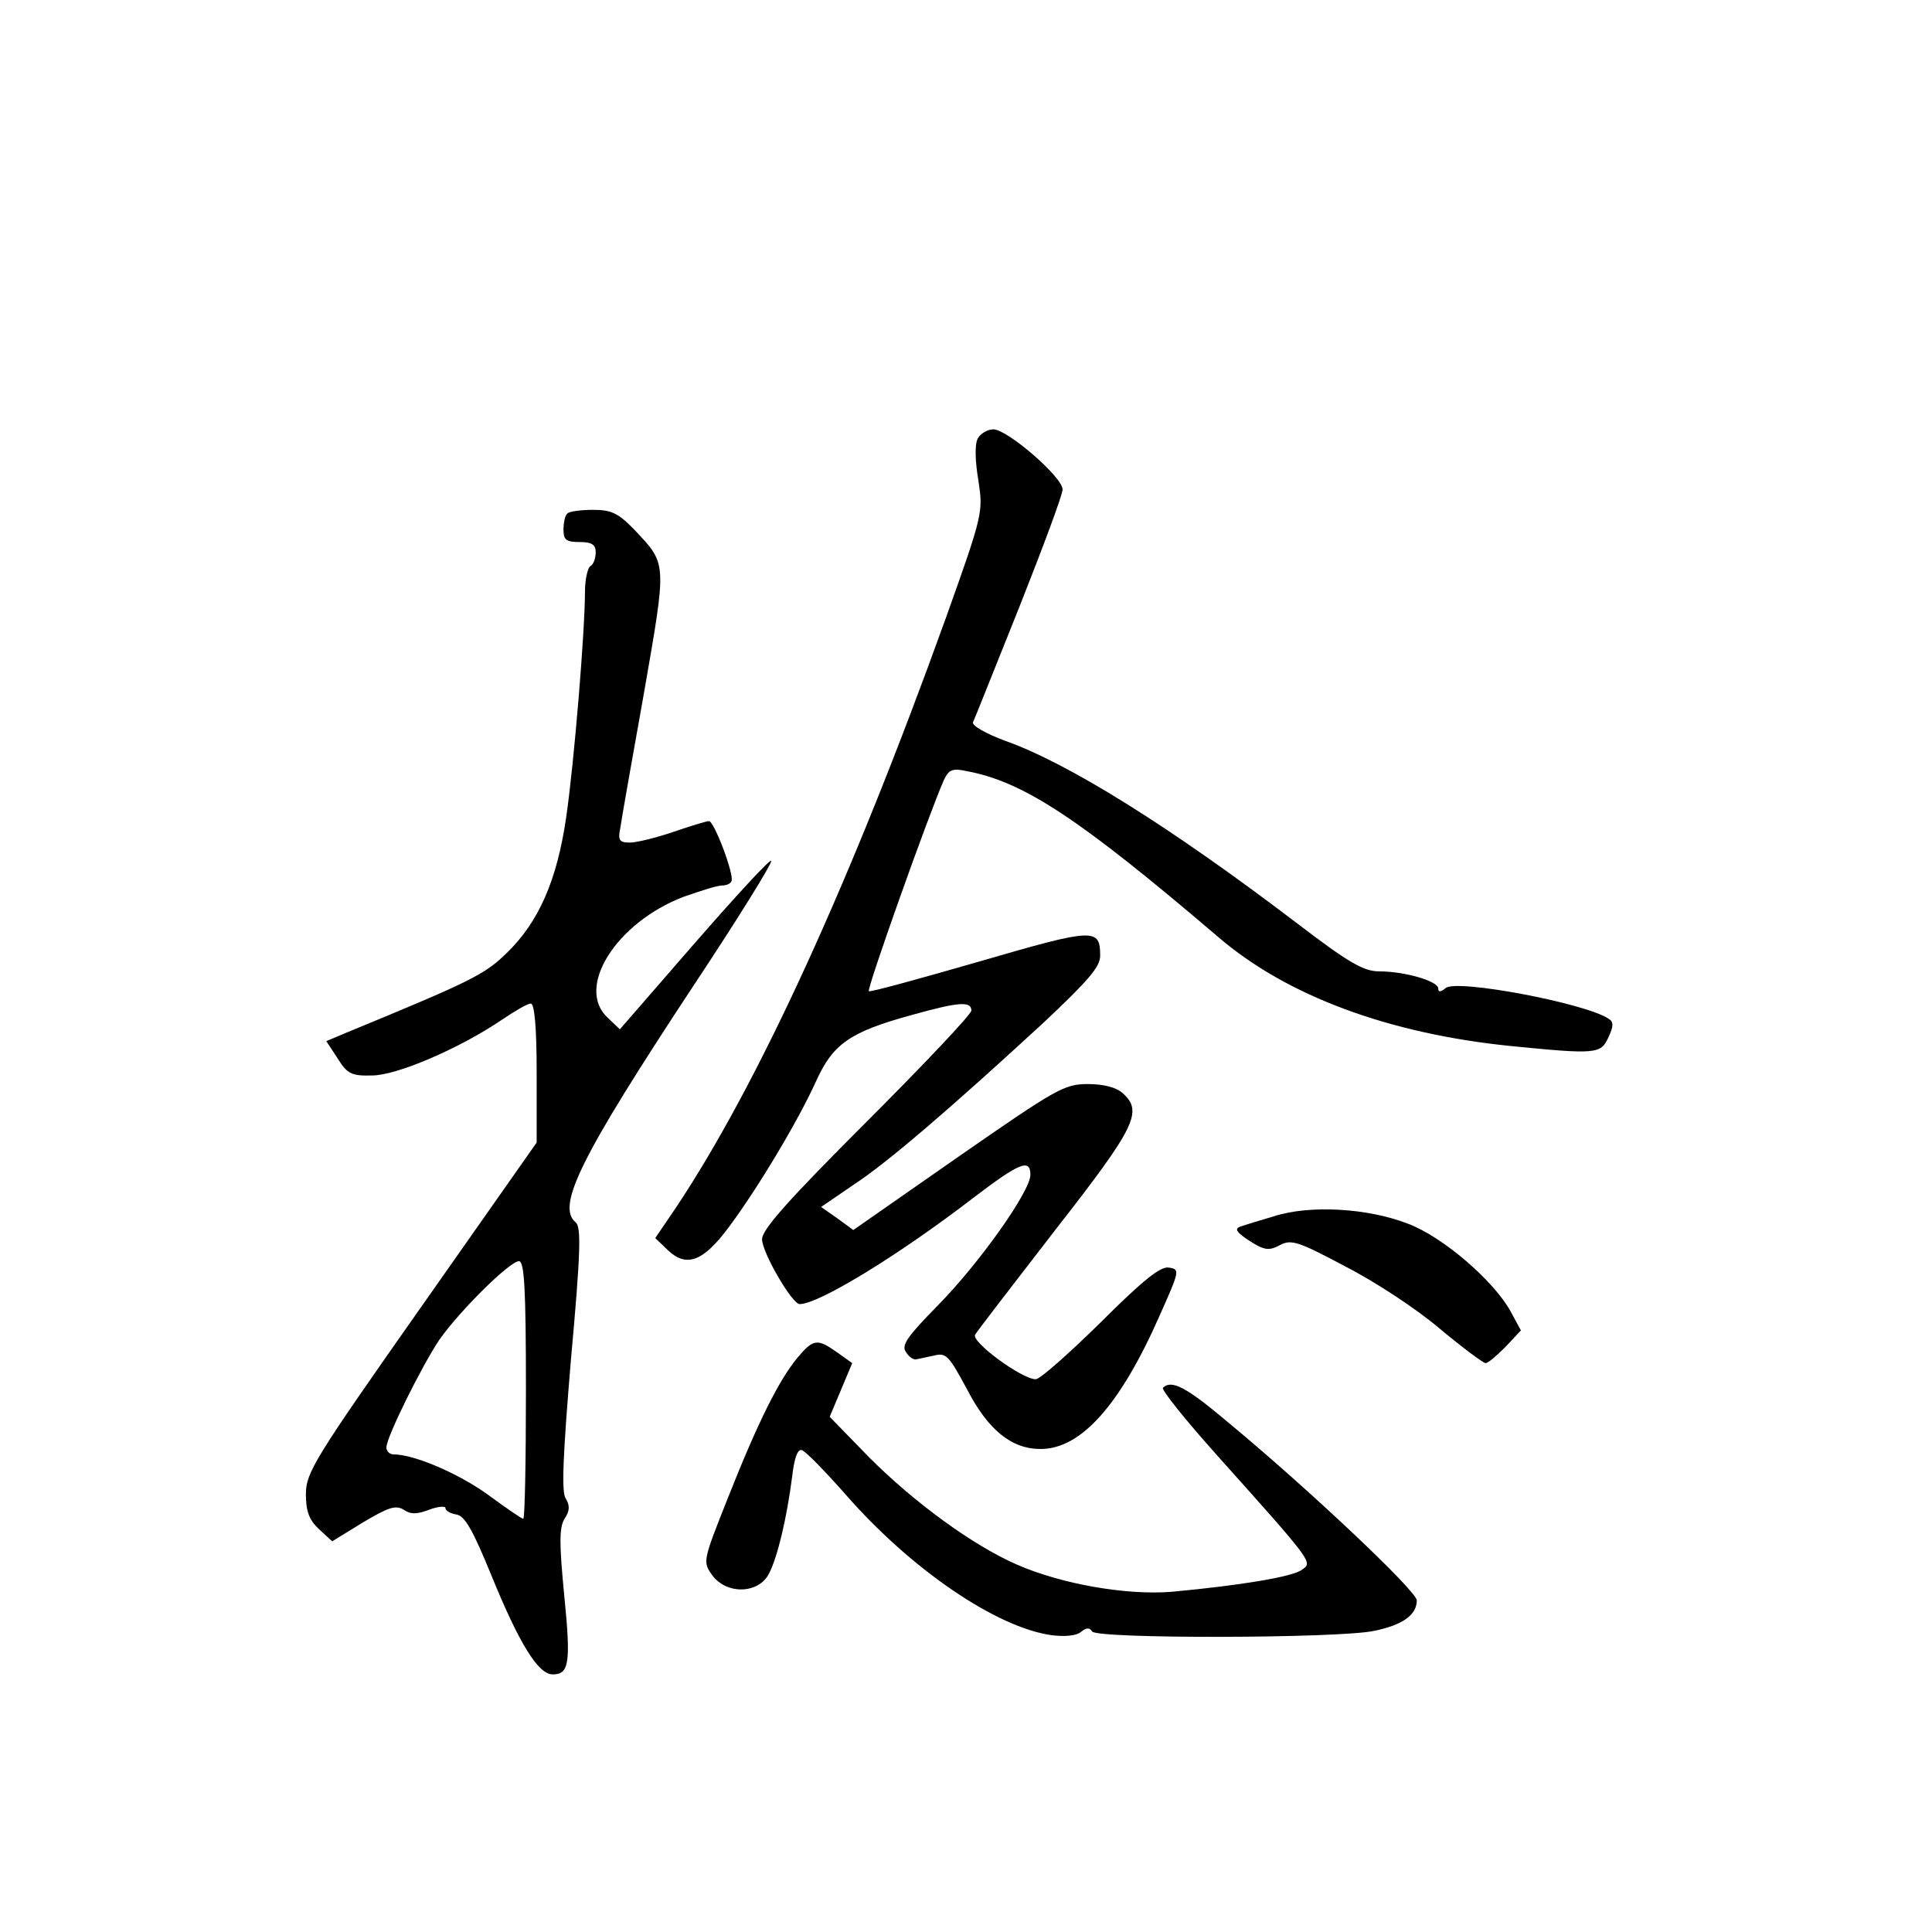<?xml version="1.0" standalone="no"?>
<!DOCTYPE svg PUBLIC "-//W3C//DTD SVG 20010904//EN"
 "http://www.w3.org/TR/2001/REC-SVG-20010904/DTD/svg10.dtd">
<svg version="1.0" xmlns="http://www.w3.org/2000/svg"
 width="360pt" height="360pt" viewBox="0 0 360 360"
 preserveAspectRatio="xMidYMid meet">
<g transform="translate(0,360) scale(0.1,-0.1)"
fill="#000000" stroke="none">
<path d="M1822 2783 c-6 -11 -5 -42 1 -78 9 -59 9 -62 -60 -255 -177 -492
-351 -872 -504 -1101 l-38 -56 24 -23 c34 -32 65 -21 112 42 54 72 130 199
163 272 32 71 63 93 180 125 86 24 110 26 110 8 0 -7 -88 -100 -195 -207 -146
-146 -195 -201 -195 -219 0 -25 56 -121 70 -121 36 0 186 92 325 199 84 64
105 73 105 42 0 -31 -96 -166 -173 -244 -56 -57 -68 -74 -59 -86 5 -9 14 -15
19 -14 4 1 20 4 33 7 23 6 28 0 61 -61 40 -78 84 -113 138 -113 75 0 148 81
222 249 37 83 38 86 17 89 -15 3 -48 -23 -127 -102 -59 -58 -113 -106 -121
-106 -26 0 -121 70 -113 83 4 7 72 95 150 196 150 192 163 220 125 254 -12 11
-36 17 -65 17 -44 0 -59 -9 -242 -136 l-195 -136 -30 22 -30 21 60 41 c64 42
178 140 353 301 84 79 107 105 107 126 0 52 -10 52 -223 -10 -111 -32 -205
-58 -208 -56 -5 2 112 331 140 394 9 19 16 22 43 16 106 -20 209 -88 468 -309
128 -110 318 -180 544 -203 161 -16 169 -15 183 16 10 21 10 29 0 35 -44 29
-283 74 -303 57 -10 -8 -14 -8 -14 -1 0 14 -63 32 -110 32 -29 0 -57 16 -155
91 -234 178 -424 297 -543 339 -35 13 -61 28 -59 34 3 6 41 102 86 214 44 111
81 210 81 220 0 23 -103 112 -129 112 -11 0 -24 -8 -29 -17z"/>
<path d="M1057 2643 c-4 -3 -7 -17 -7 -30 0 -19 5 -23 30 -23 23 0 30 -5 30
-19 0 -11 -4 -23 -10 -26 -5 -3 -10 -25 -10 -48 0 -72 -20 -317 -35 -420 -17
-117 -51 -195 -111 -253 -41 -40 -65 -52 -298 -148 l-38 -16 21 -32 c18 -29
26 -33 64 -32 47 0 164 51 241 103 25 17 49 31 55 31 7 0 11 -44 11 -129 l0
-130 -215 -306 c-199 -283 -215 -309 -215 -349 0 -32 6 -48 24 -65 l25 -23 57
35 c47 28 61 33 76 24 13 -9 25 -9 48 0 16 6 30 7 30 3 0 -5 9 -10 20 -12 16
-2 31 -29 65 -112 53 -130 88 -186 115 -186 31 0 34 22 21 151 -9 94 -9 123 1
139 10 15 10 25 2 38 -8 12 -5 81 10 260 18 198 19 245 9 254 -37 30 8 121
219 441 83 125 148 230 145 233 -3 3 -67 -67 -143 -154 l-139 -160 -22 21
c-62 56 15 178 141 226 31 11 63 21 71 21 8 0 16 3 18 8 6 10 -32 112 -42 112
-4 0 -34 -9 -66 -20 -32 -11 -69 -20 -81 -20 -20 0 -23 4 -18 28 2 15 22 128
44 251 43 247 43 239 -18 304 -30 31 -43 37 -77 37 -23 0 -45 -3 -48 -7z m-77
-1633 c0 -132 -2 -240 -5 -240 -3 0 -32 20 -66 45 -54 39 -137 75 -176 75 -7
0 -13 6 -13 13 0 19 66 152 99 201 38 54 131 146 148 146 10 0 13 -50 13 -240z"/>
<path d="M2375 1334 c-27 -8 -57 -17 -65 -20 -10 -4 -5 -11 18 -26 28 -18 37
-19 57 -8 21 11 34 7 122 -40 55 -28 134 -80 176 -116 42 -35 81 -64 85 -64 5
0 21 14 37 30 l29 31 -19 35 c-31 57 -127 140 -192 164 -75 29 -182 35 -248
14z"/>
<path d="M1485 1069 c-34 -42 -72 -117 -129 -261 -46 -116 -47 -118 -29 -143
27 -37 87 -35 106 3 16 31 33 103 43 180 4 35 10 52 18 50 7 -2 43 -39 81 -82
122 -140 282 -249 385 -263 24 -3 46 -1 54 6 10 8 16 9 21 1 9 -14 458 -13
525 1 54 11 80 30 80 57 0 17 -201 207 -352 332 -77 65 -105 80 -121 64 -3 -4
42 -60 101 -126 181 -202 178 -199 158 -213 -17 -13 -113 -29 -242 -41 -84 -7
-206 14 -290 51 -82 36 -190 115 -274 199 l-74 76 21 50 21 50 -28 20 c-37 26
-44 26 -75 -11z"/>
</g>
</svg>
